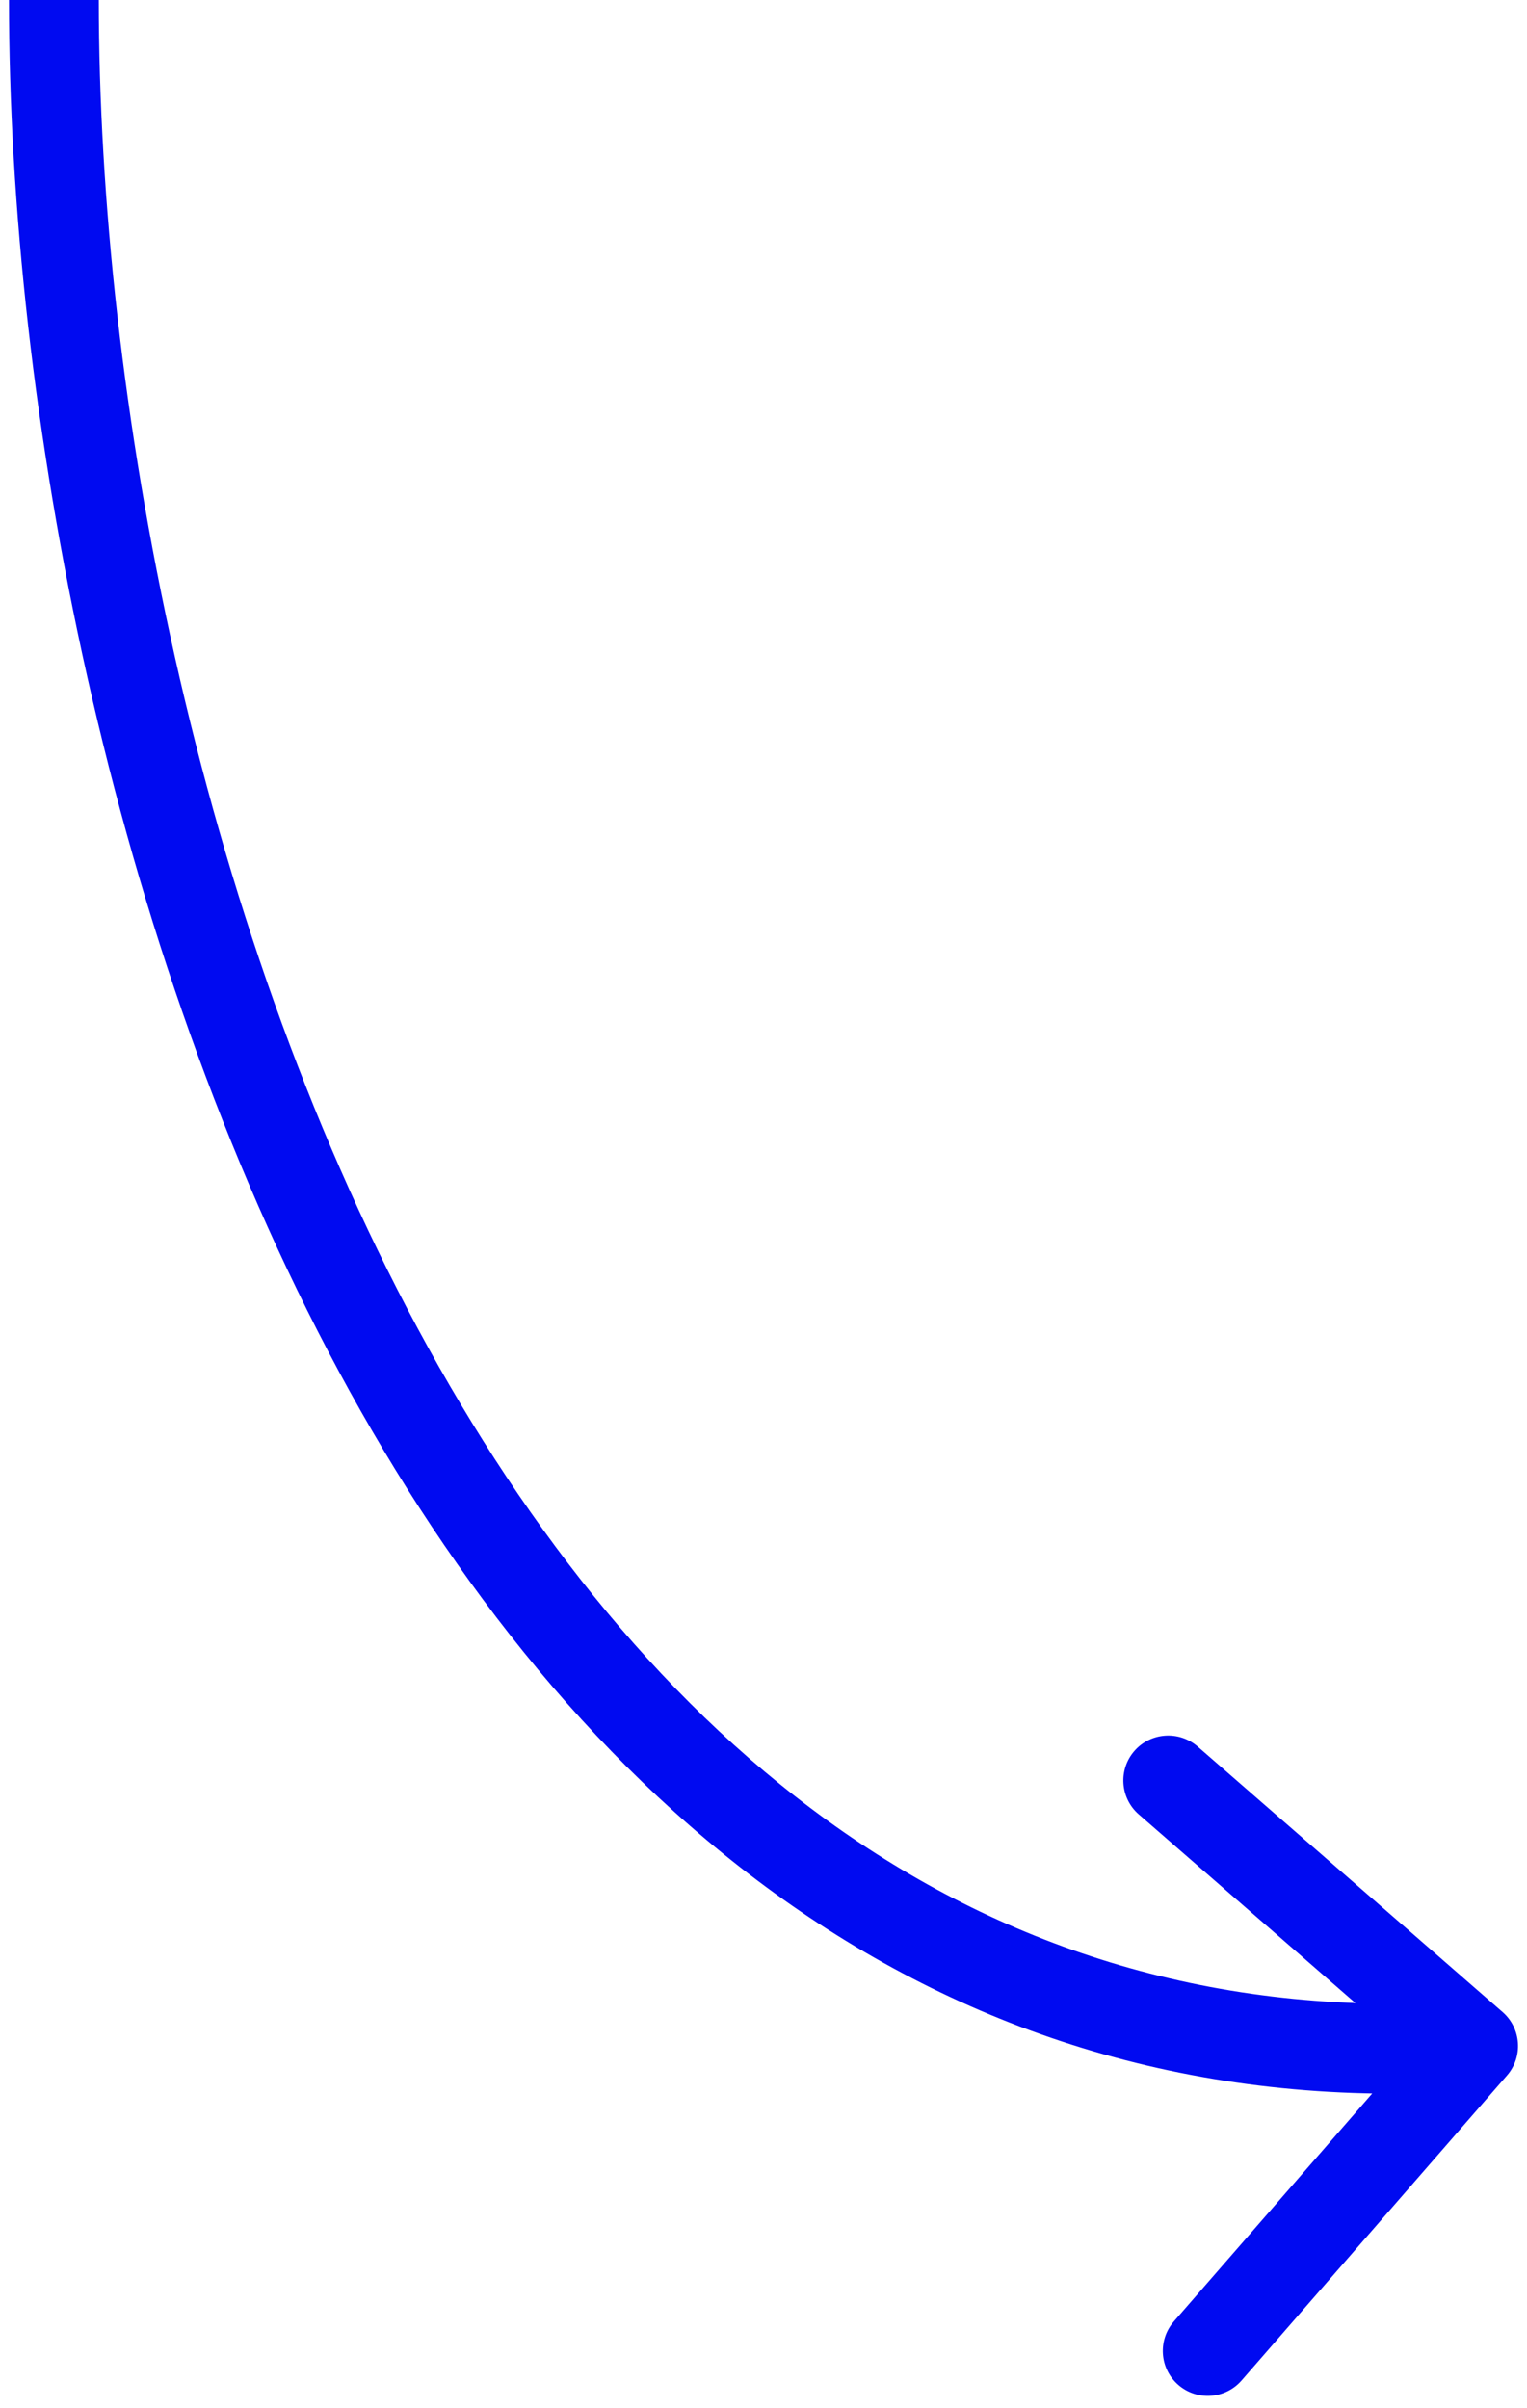 <svg width="85" height="134" viewBox="0 0 85 134" fill="none" xmlns="http://www.w3.org/2000/svg">
<path id="Vector 1" d="M83.886 115.49C84.793 114.449 84.683 112.87 83.642 111.963L66.671 97.19C65.629 96.284 64.05 96.393 63.144 97.434C62.237 98.476 62.347 100.055 63.388 100.962L78.473 114.093L65.342 129.178C64.435 130.22 64.545 131.799 65.586 132.705C66.627 133.612 68.207 133.503 69.113 132.461L83.886 115.49ZM0.5 -2.04766e-05C0.5 22.57 6.011 52.449 18.846 76.283C31.701 100.152 52.214 118.417 82.173 116.343L81.828 111.355C54.58 113.241 35.592 96.832 23.249 73.912C10.886 50.956 5.5 21.93 5.5 2.04766e-05L0.5 -2.04766e-05Z" fill="#000AF1"/>
</svg>
